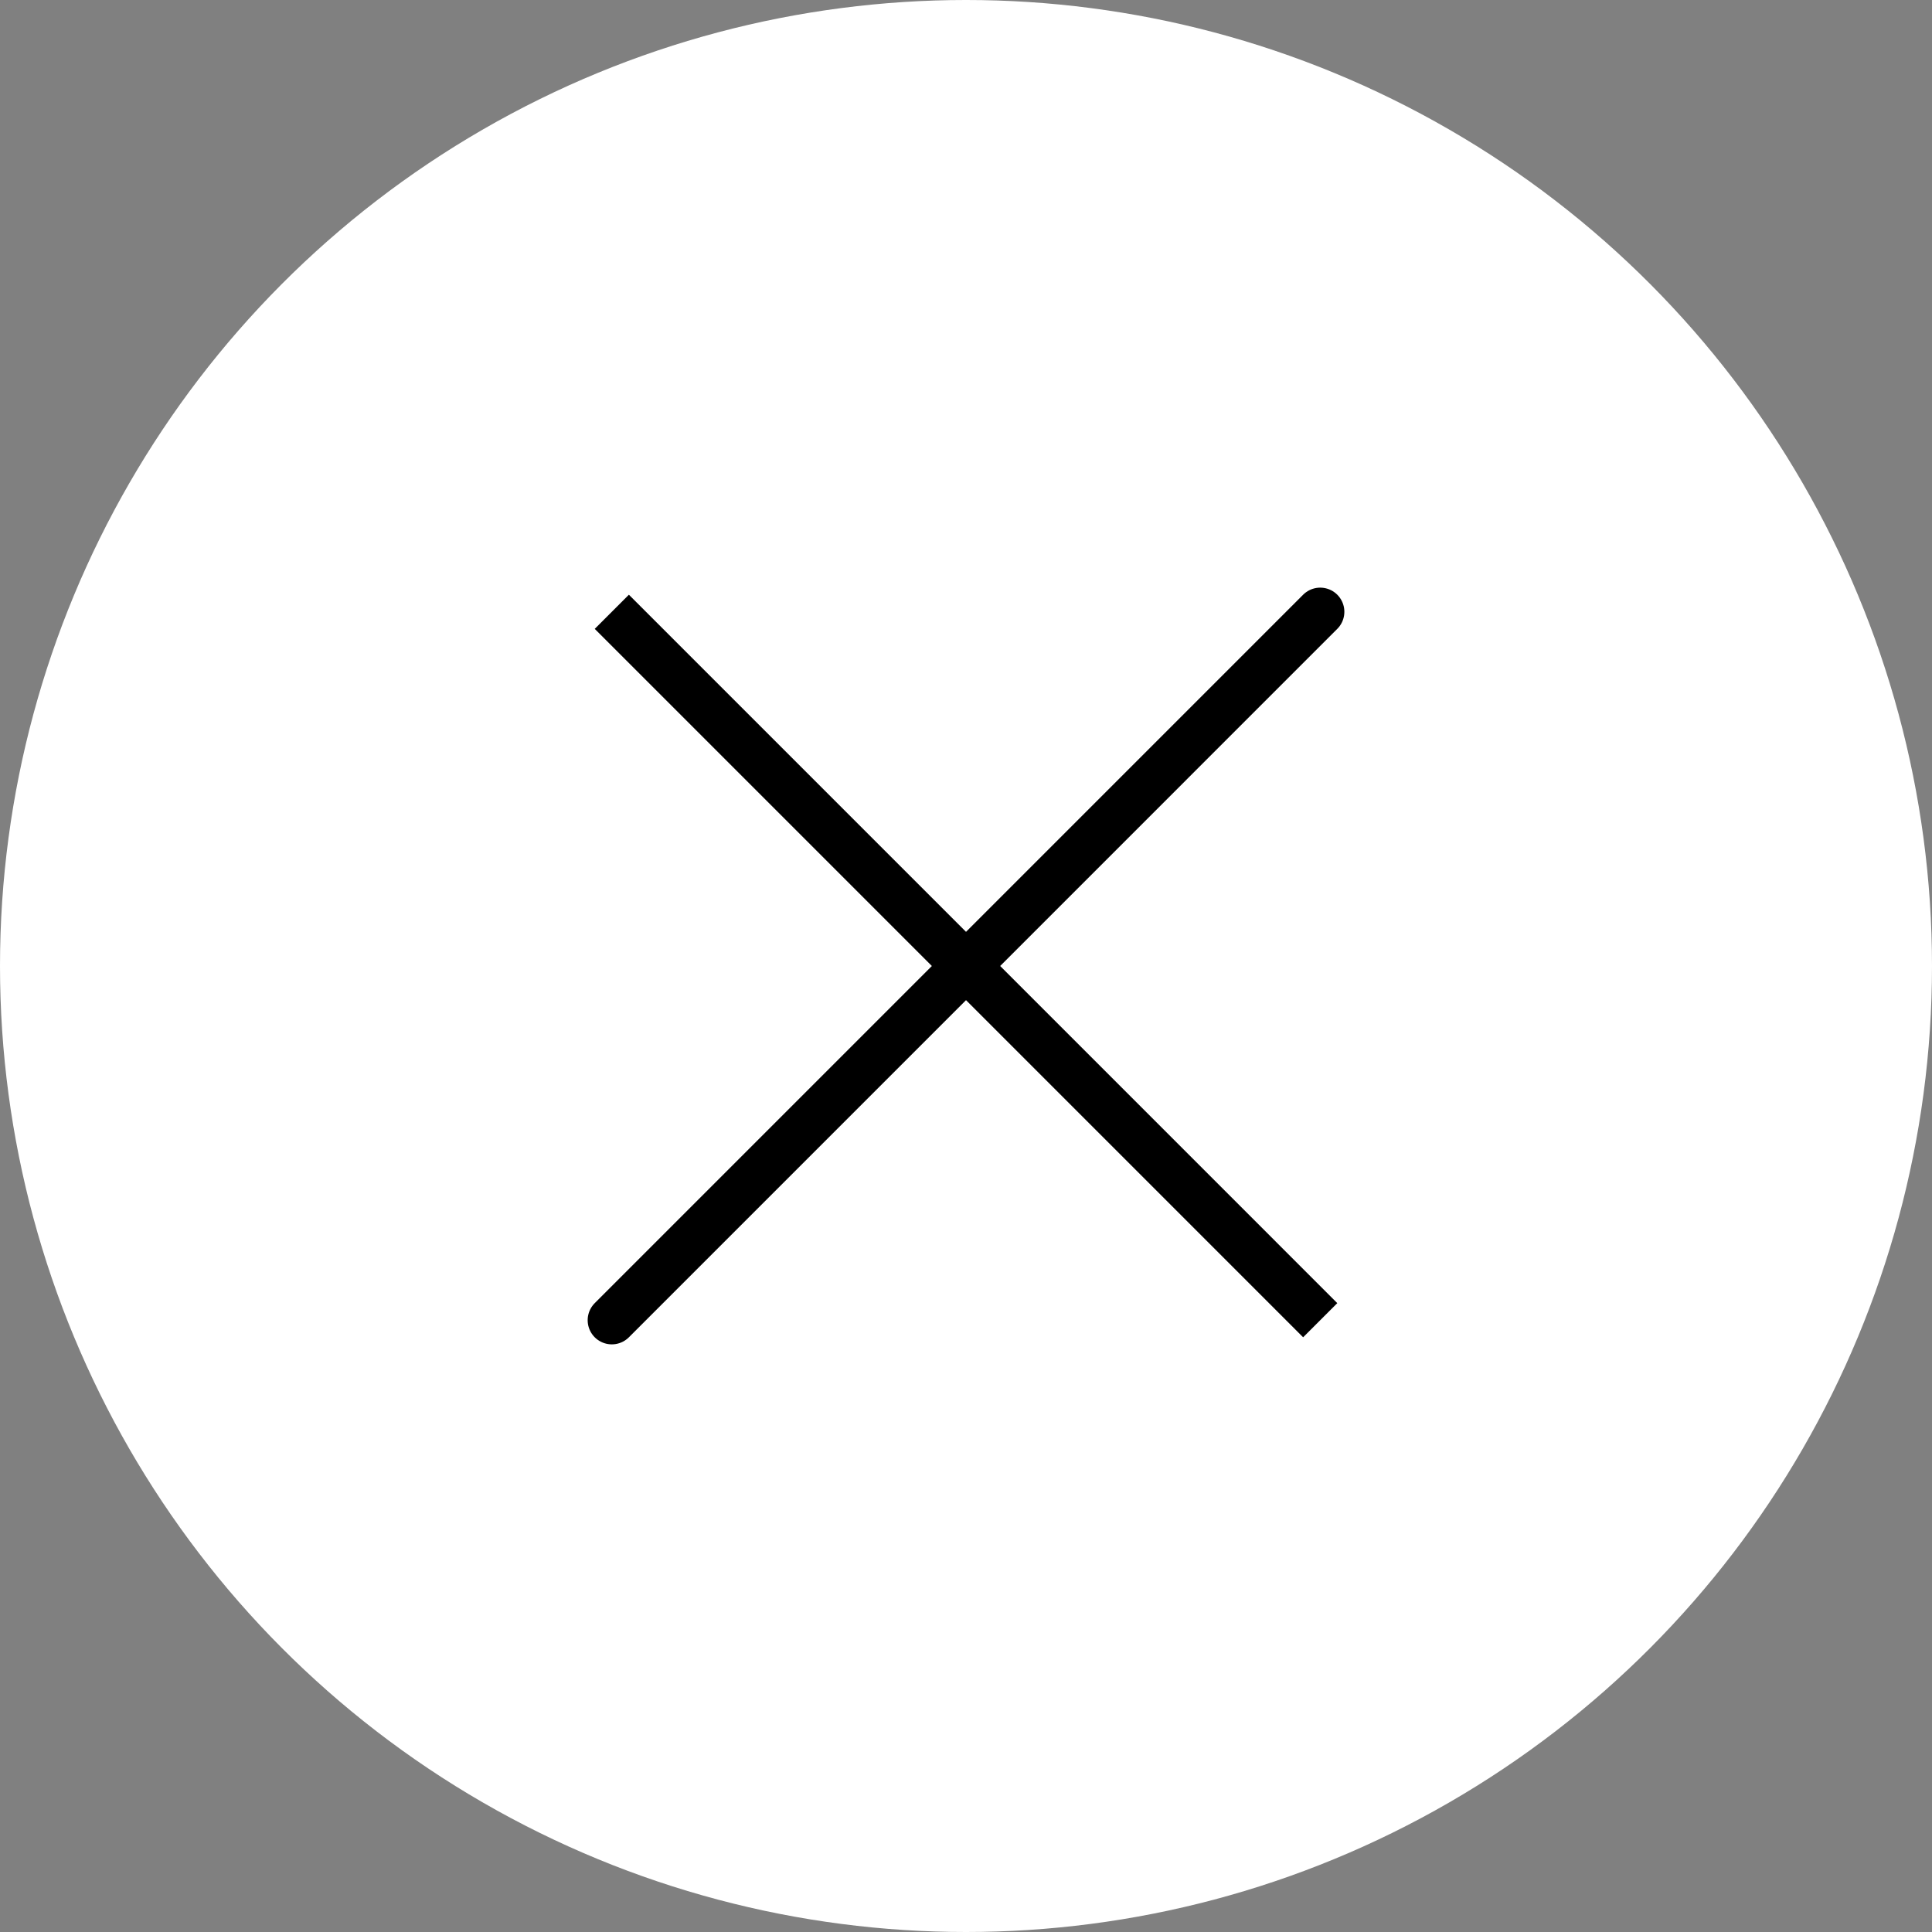 <svg width="80" height="80" viewBox="0 0 80 80" fill="none" xmlns="http://www.w3.org/2000/svg">
<rect x="0" y="0" width="80" height="80" fill="#808080" stroke="none"/>
<circle cx="40" cy="40" r="40" fill="white"/>
<path d="M54.667 25.333L25.334 54.667M54.667 54.667L25.334 25.333L54.667 54.667Z" stroke="black" stroke-width="2" stroke-linecap="round"/>
</svg>
